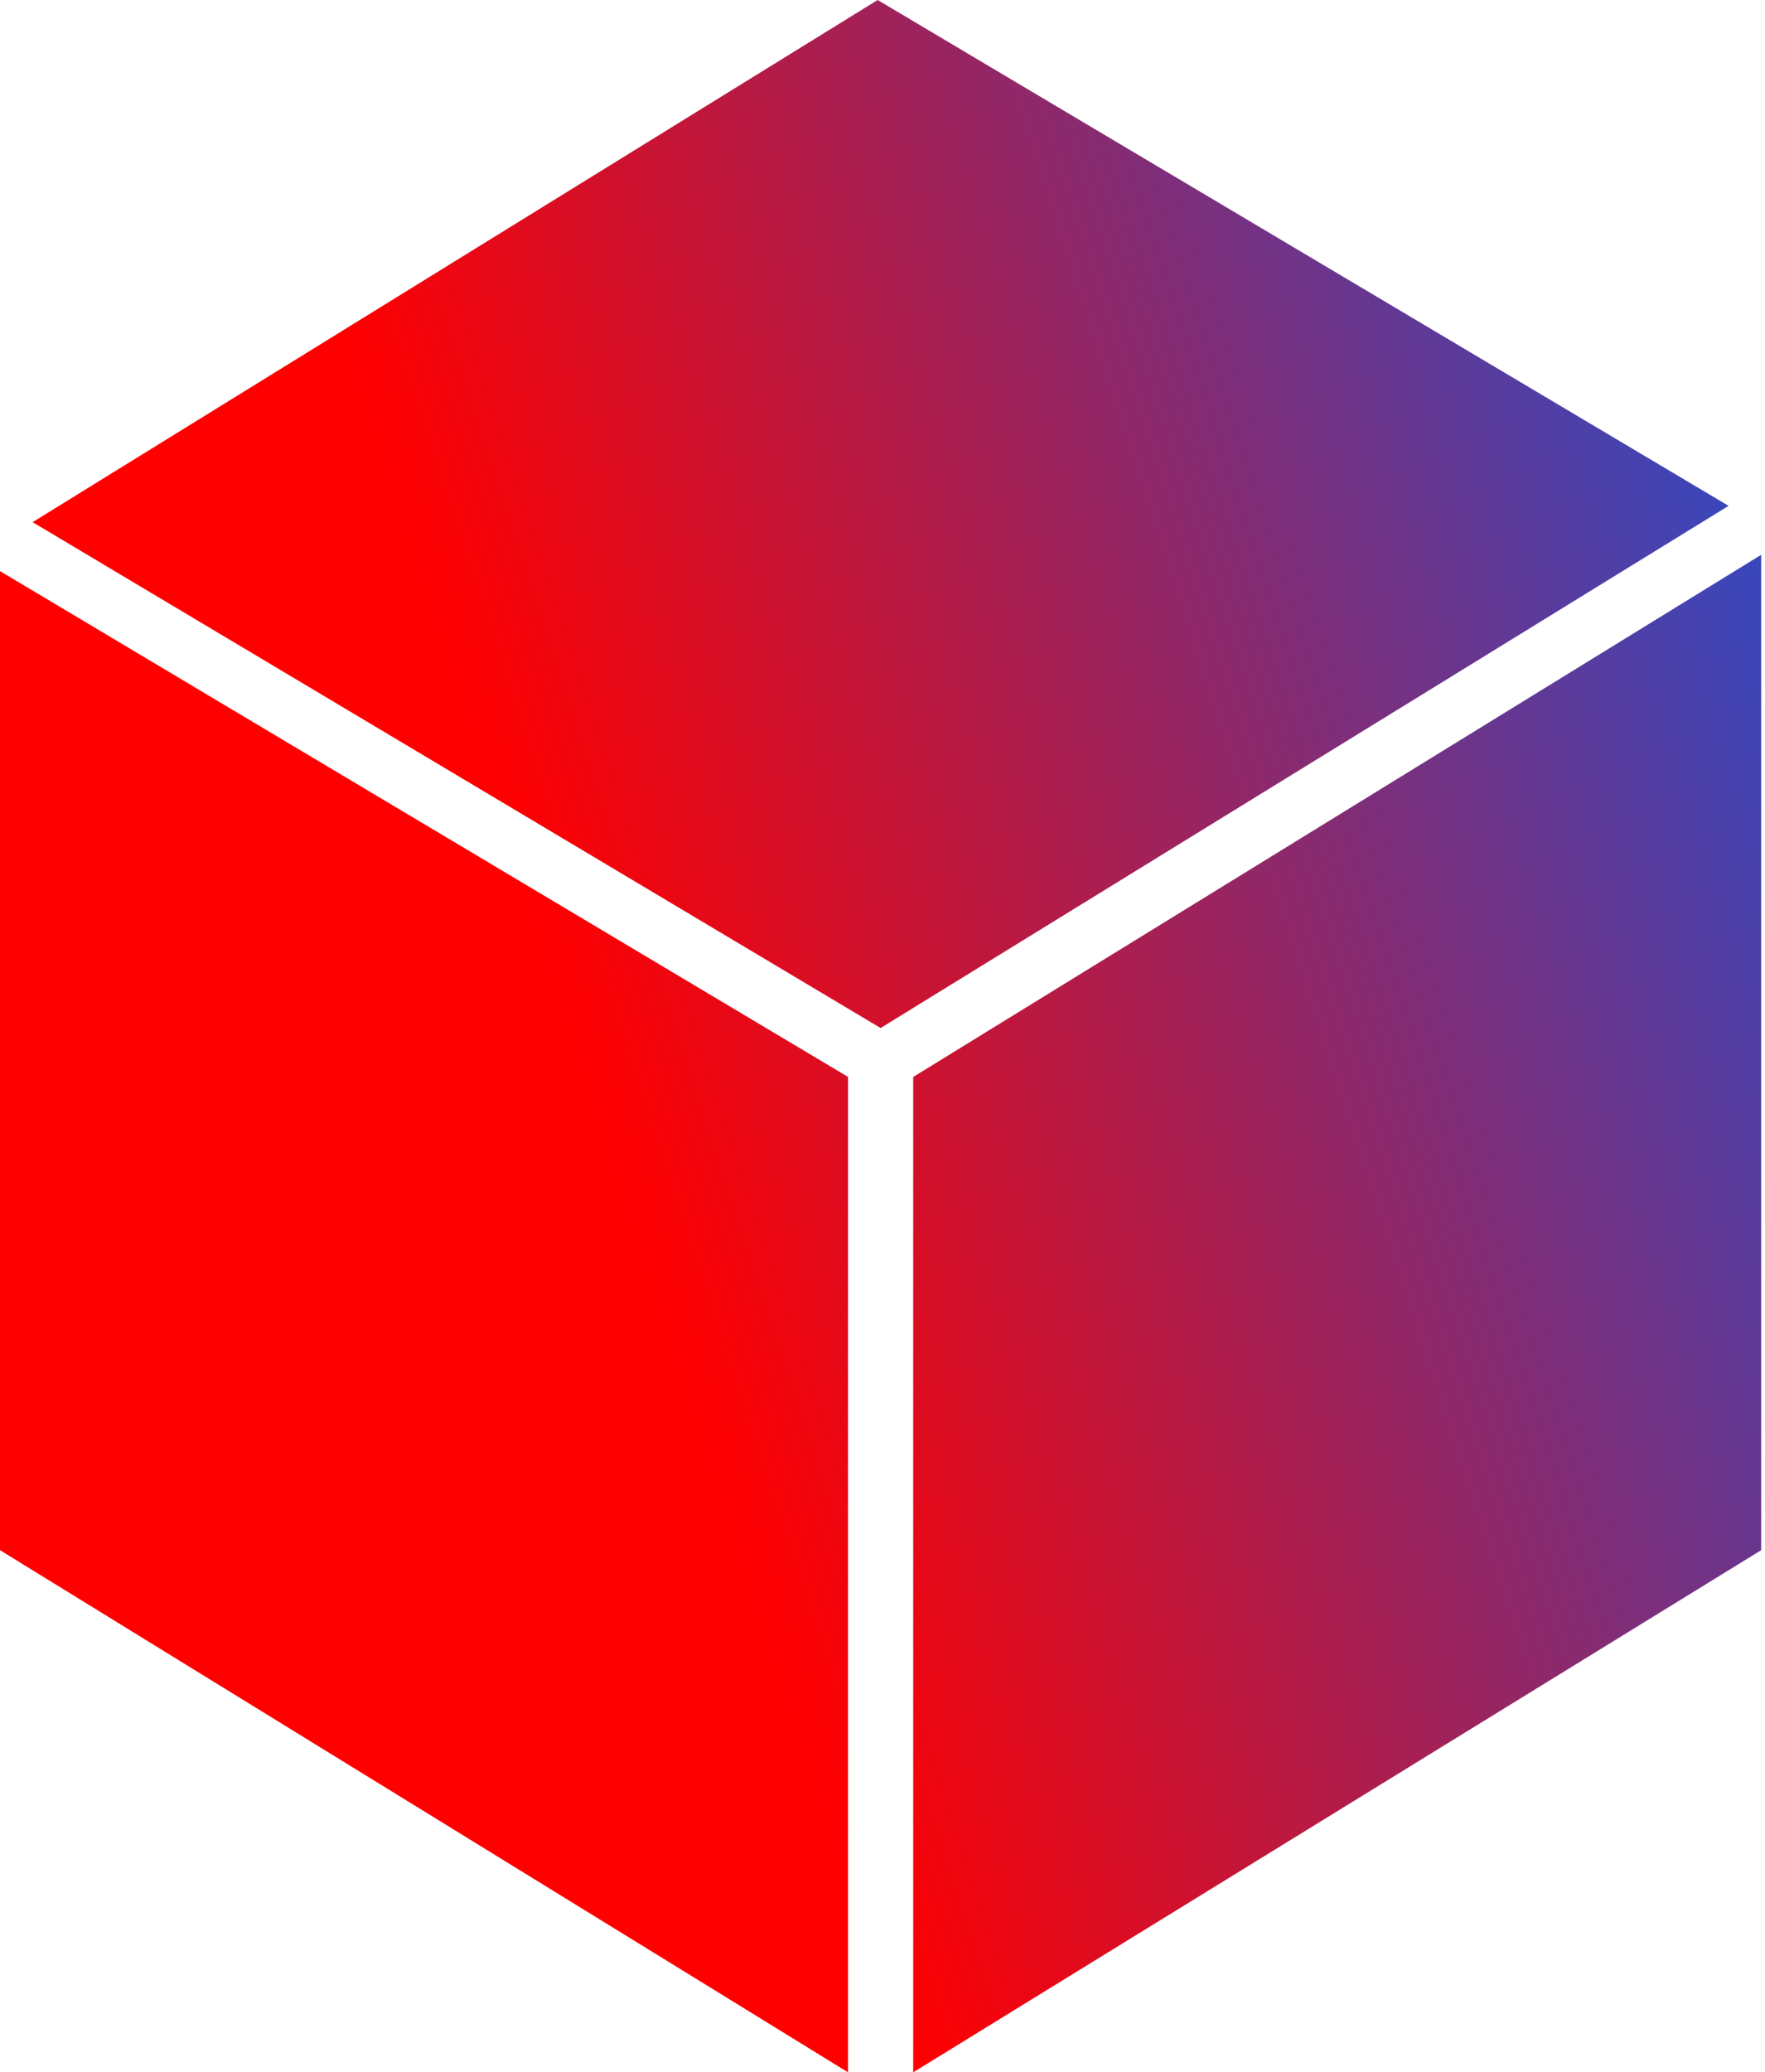 <svg width="398" height="467" viewBox="0 0 398 467" fill="none" xmlns="http://www.w3.org/2000/svg">
<path d="M191.226 242.686V467.009L0 349.337V128.703L191.226 242.686ZM397.141 349.337L205.925 467.009V242.697L397.141 125.026V349.337ZM389.786 113.994L198.57 231.666L7.354 117.672L197.907 0L389.786 113.994Z" fill="url(#paint0_linear_5_6)"/>
<defs>
<linearGradient id="paint0_linear_5_6" x1="164.719" y1="340.623" x2="438.346" y2="251.412" gradientUnits="userSpaceOnUse">
<stop stop-color="#FF0000"/>
<stop offset="1" stop-color="#3847BC"/>
</linearGradient>
</defs>
</svg>
